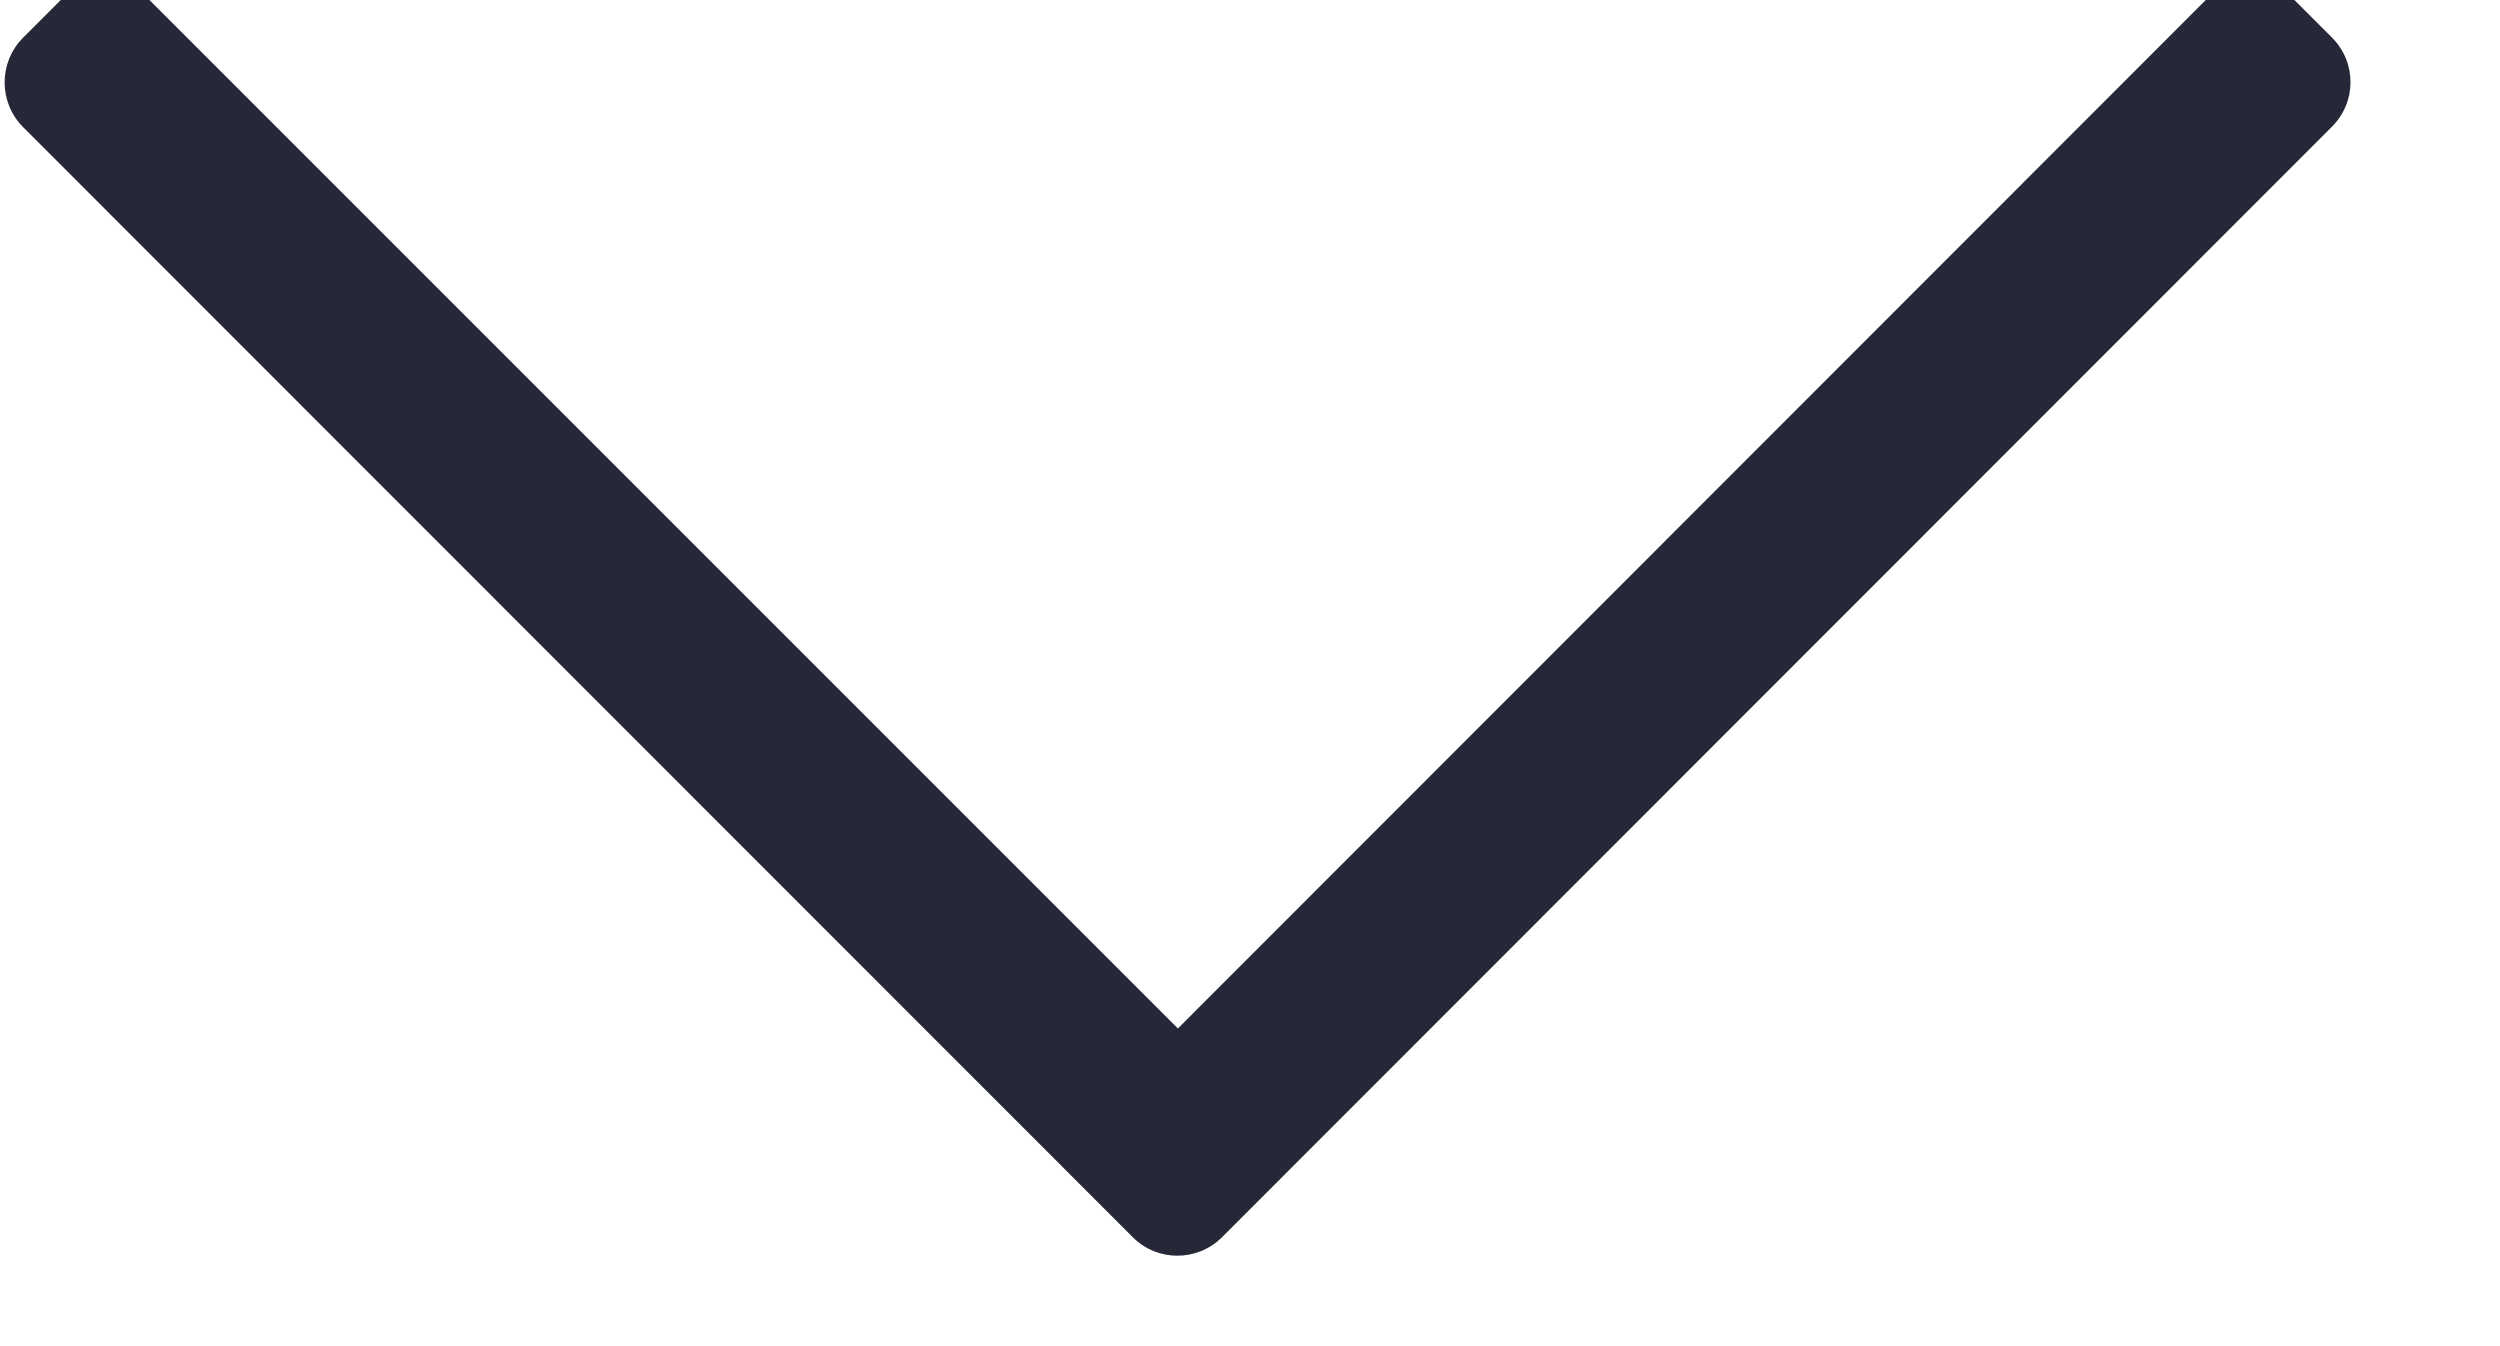 <?xml version="1.0" encoding="UTF-8"?>
<svg width="13px" height="7px" viewBox="0 0 13 7" version="1.1" xmlns="http://www.w3.org/2000/svg" xmlns:xlink="http://www.w3.org/1999/xlink">
    <!-- Generator: Sketch 63.1 (92452) - https://sketch.com -->
    <title>arrow-down</title>
    <desc>Created with Sketch.</desc>
    <g id="Page-1" stroke="none" stroke-width="1" fill="none" fill-rule="evenodd">
        <g id="echo-dashboard-white" transform="translate(-1167, -31)" fill="#272837" fill-rule="nonzero">
            <path d="M1173.355,37.433 L1179.124,31.661 C1179.255,31.532 1179.255,31.325 1179.127,31.196 L1178.933,31.002 C1178.804,30.873 1178.596,30.873 1178.468,31.002 L1173.125,36.348 L1167.779,31.002 C1167.651,30.873 1167.443,30.873 1167.314,31.002 L1167.12,31.196 C1166.992,31.325 1166.992,31.532 1167.12,31.661 L1172.89,37.433 C1173.018,37.562 1173.226,37.562 1173.355,37.433 Z" id="arrow-down"></path>
        </g>
    </g>
</svg>